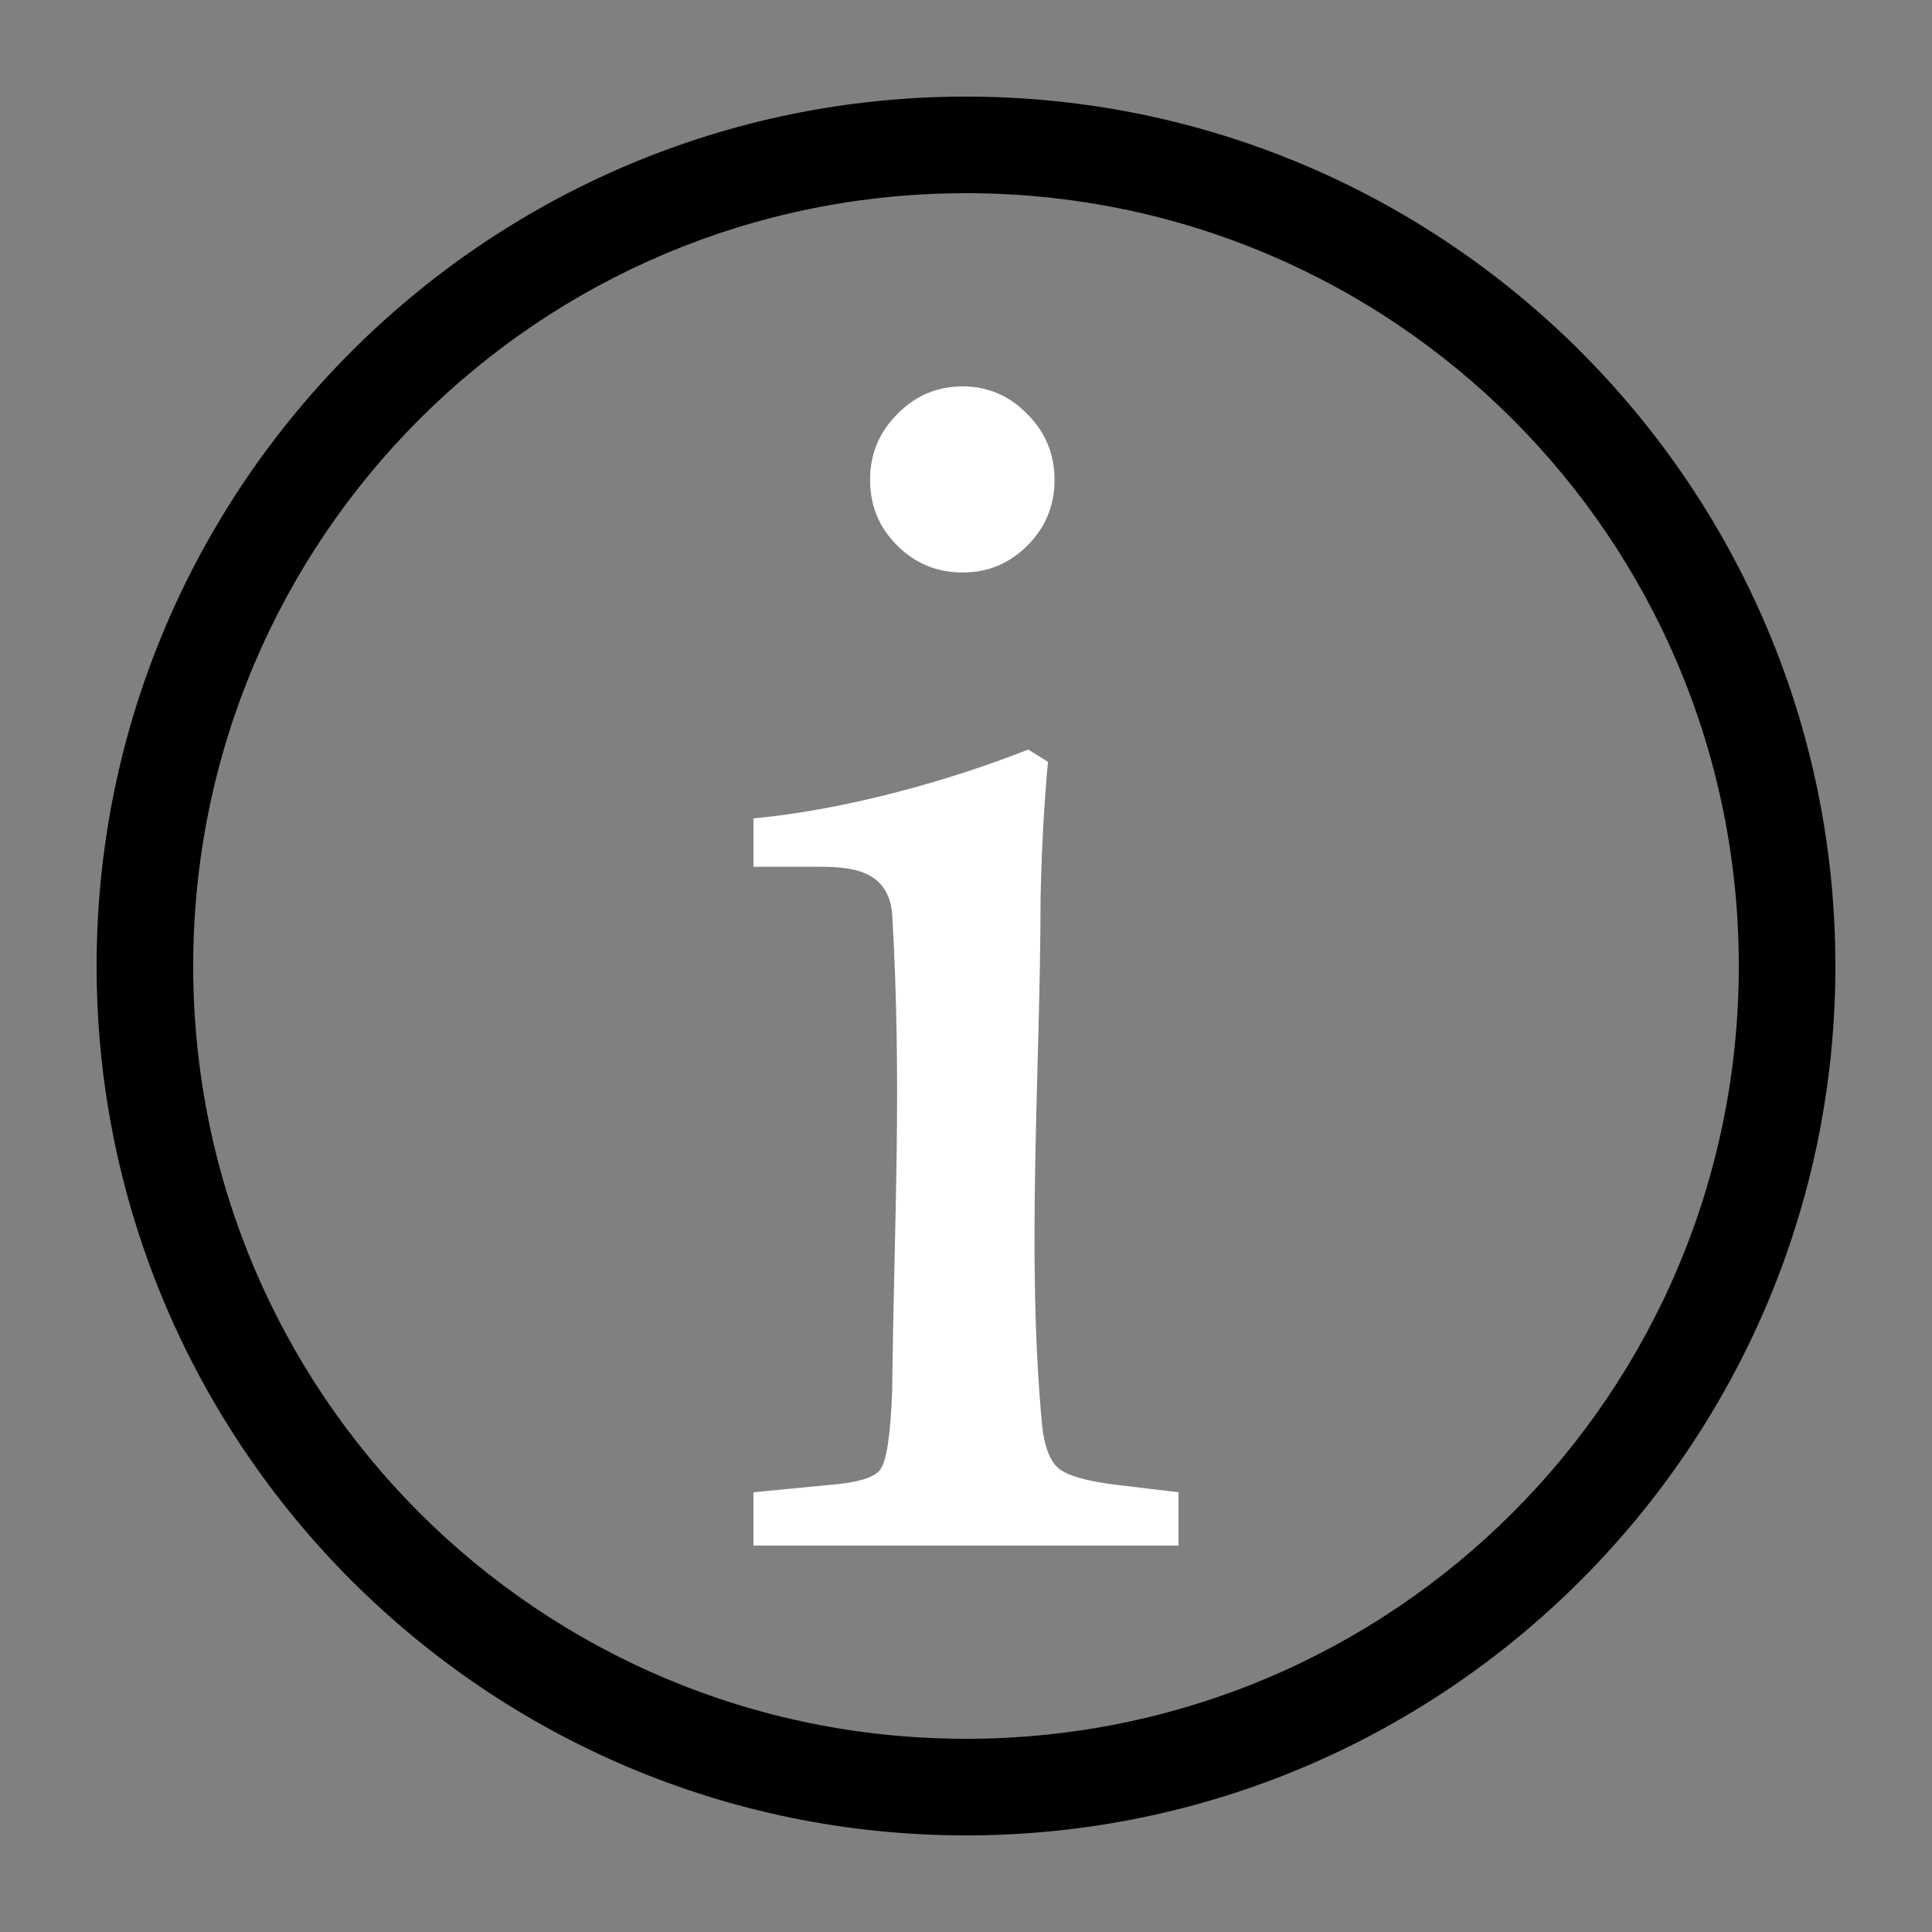 <svg xmlns:dc="http://purl.org/dc/elements/1.1/" xmlns:cc="http://creativecommons.org/ns#" xmlns:rdf="http://www.w3.org/1999/02/22-rdf-syntax-ns#" xmlns:svg="http://www.w3.org/2000/svg" xmlns="http://www.w3.org/2000/svg" xmlns:sodipodi="http://sodipodi.sourceforge.net/DTD/sodipodi-0.dtd" xmlns:inkscape="http://www.inkscape.org/namespaces/inkscape" viewBox="0 0 100 100" version="1.1" x="0px" y="0px"><rect x="0" y="0" width="100" height="100" fill="#808080" stroke="none"/><g transform="translate(0,-952.362)"><g transform="translate(-900,100)" style="" fill="white" fill-opacity="1" stroke="none"><path d="m 949.83,872.362 c 1.301,0 2.419,0.481 3.352,1.443 0.934,0.934 1.4,2.065 1.4,3.395 0,1.33 -0.467,2.461 -1.4,3.395 -0.934,0.934 -2.051,1.4 -3.352,1.4 -1.33,0 -2.461,-0.467 -3.395,-1.4 -0.934,-0.934 -1.4,-2.065 -1.4,-3.395 0,-1.33 0.467,-2.461 1.4,-3.395 0.934,-0.962 2.065,-1.443 3.395,-1.443 z m 3.395,18.798 1.018,0.636 c -0.198,2.122 -0.325,4.455 -0.382,7.001 -0.015,9.19 -0.754,18.6 0.085,27.409 0.113,1.018 0.382,1.726 0.806,2.122 0.424,0.396 1.443,0.693 3.055,0.891 l 3.192,0.382 0,2.761 -22,0 0,-2.761 3.956,-0.382 c 1.414,-0.113 2.277,-0.368 2.588,-0.764 0.339,-0.424 0.552,-1.796 0.636,-4.116 0.106,-9.088 0.516,-15.712 0,-24.693 -0.219,-2.246 -2.096,-2.411 -3.692,-2.419 l -3.489,0 0,-2.504 c 4.909,-0.462 10.256,-2.001 14.225,-3.564 z" style=""/></g><path style="color:#000000;font-style:normal;font-variant:normal;font-weight:normal;font-stretch:normal;font-size:medium;line-height:normal;font-family:sans-serif;text-indent:0;text-align:start;text-decoration:none;text-decoration-line:none;text-decoration-style:solid;text-decoration-color:#000000;letter-spacing:normal;word-spacing:normal;text-transform:none;direction:ltr;block-progression:tb;writing-mode:lr-tb;baseline-shift:baseline;text-anchor:start;white-space:normal;clip-rule:nonzero;display:inline;overflow:visible;visibility:visible;opacity:1;isolation:auto;mix-blend-mode:normal;color-interpolation:sRGB;color-interpolation-filters:linearRGB;solid-color:#000000;solid-opacity:1;fill:#000000;fill-opacity:1;fill-rule:nonzero;stroke:none;stroke-width:5;stroke-linecap:round;stroke-linejoin:round;stroke-miterlimit:4;stroke-dasharray:none;stroke-dashoffset:0;stroke-opacity:1;color-rendering:auto;image-rendering:auto;shape-rendering:auto;text-rendering:auto;enable-background:accumulate" d="m 50,957.362 c -24.823,0 -45,20.177 -45,45 0,24.823 20.177,45 45,45 24.823,0 45,-20.177 45,-45 0,-24.823 -20.177,-45 -45,-45 z m 0,5 c 22.121,0 40,17.879 40,40 0,22.121 -17.879,40 -40,40 -22.121,0 -40,-17.879 -40,-40 0,-22.121 17.879,-40 40,-40 z"/></g></svg>